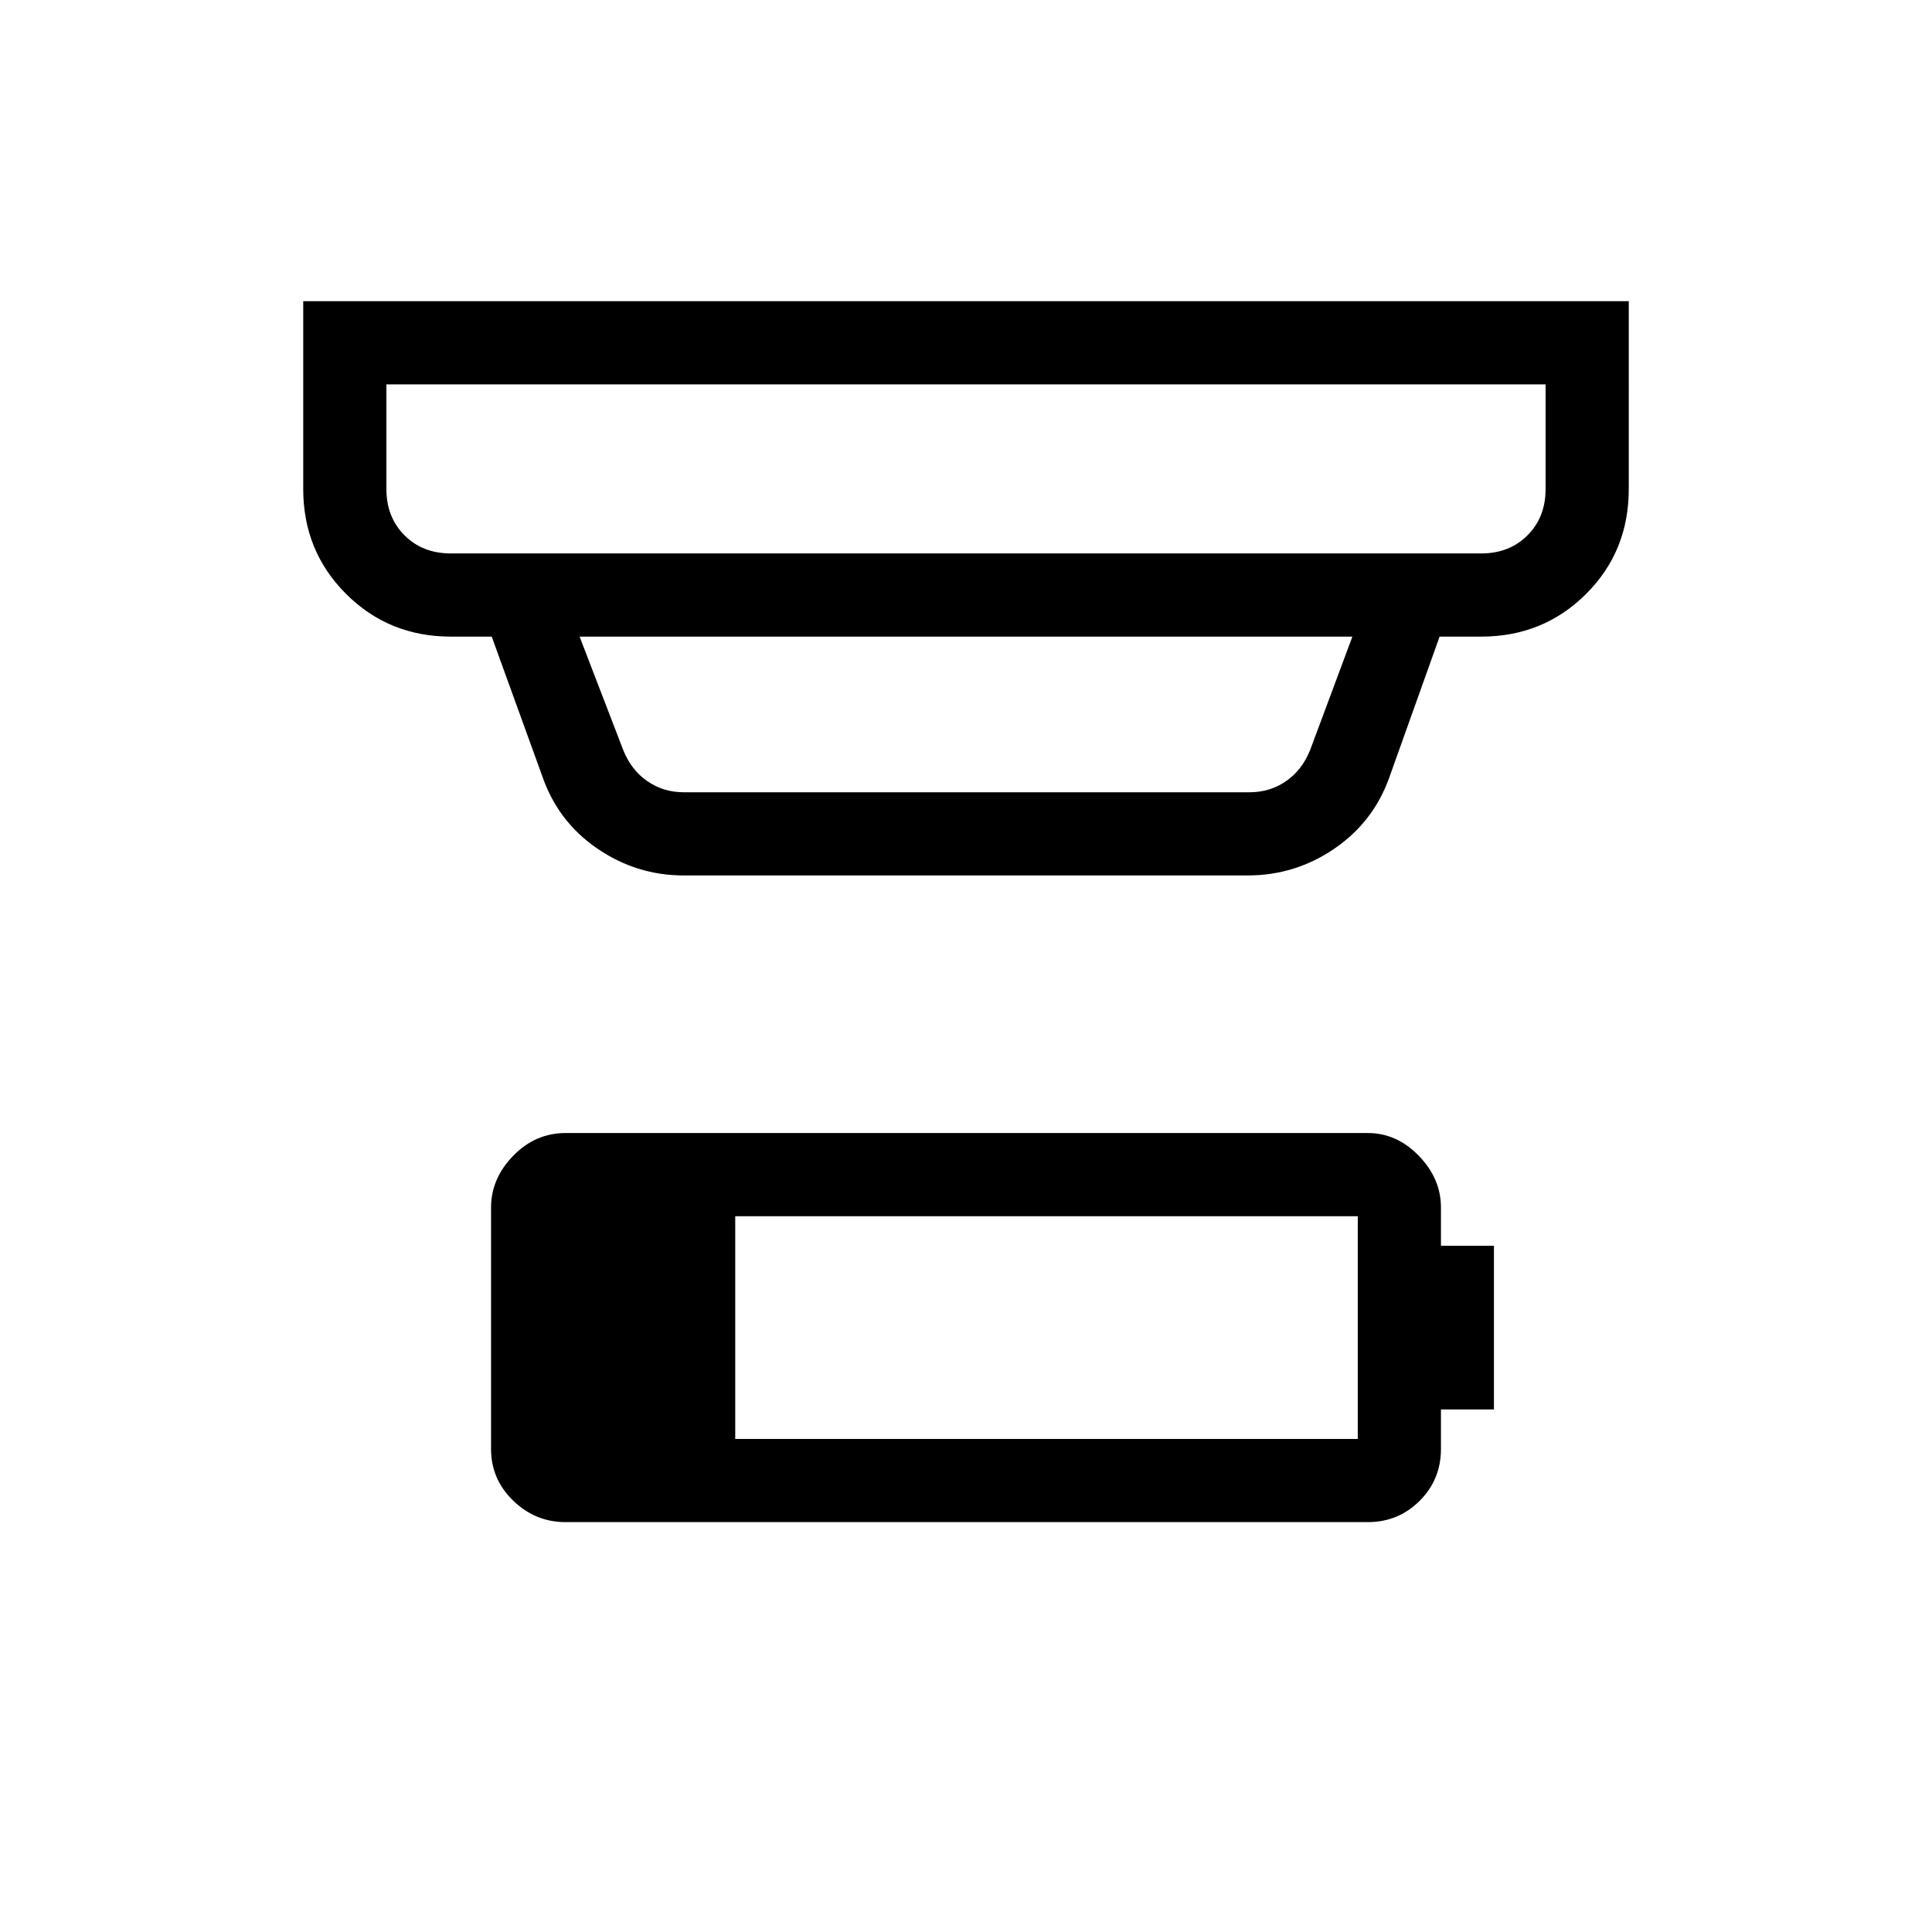 <svg xmlns="http://www.w3.org/2000/svg" height="40" viewBox="0 -960 960 960" width="40"><path d="M365.33-245h309.34v-110.67H365.33V-245ZM281-203.67q-15 0-26-10.66Q244-225 244-240v-120q0-14.36 11-25.68T281-397h398.67q14.36 0 25.34 11.32Q716-374.36 716-360v19h26.33v81.33H716V-240q0 15.17-10.58 25.75-10.59 10.58-25.75 10.58H281ZM192-769v52q0 14 9 23t23 9h512q14 0 23-9t9-23v-52H192Zm96 125.33 21.67 56.34q4 10 12 15.5t18 5.5H621q10 0 18-5.5t12-15.5l21-56.34H288ZM339.67-525q-23.43 0-43.01-13.45-19.59-13.46-27.33-36.22l-25-69H224q-30.83 0-52.08-21.25T150.67-717v-93.33h658.66V-717q0 31-21.25 52.17-21.25 21.16-52.08 21.16h-20.67l-25 70q-7.92 22.16-27.36 35.41Q643.54-525 620-525H339.67ZM192-769v84-84Z"/></svg>
